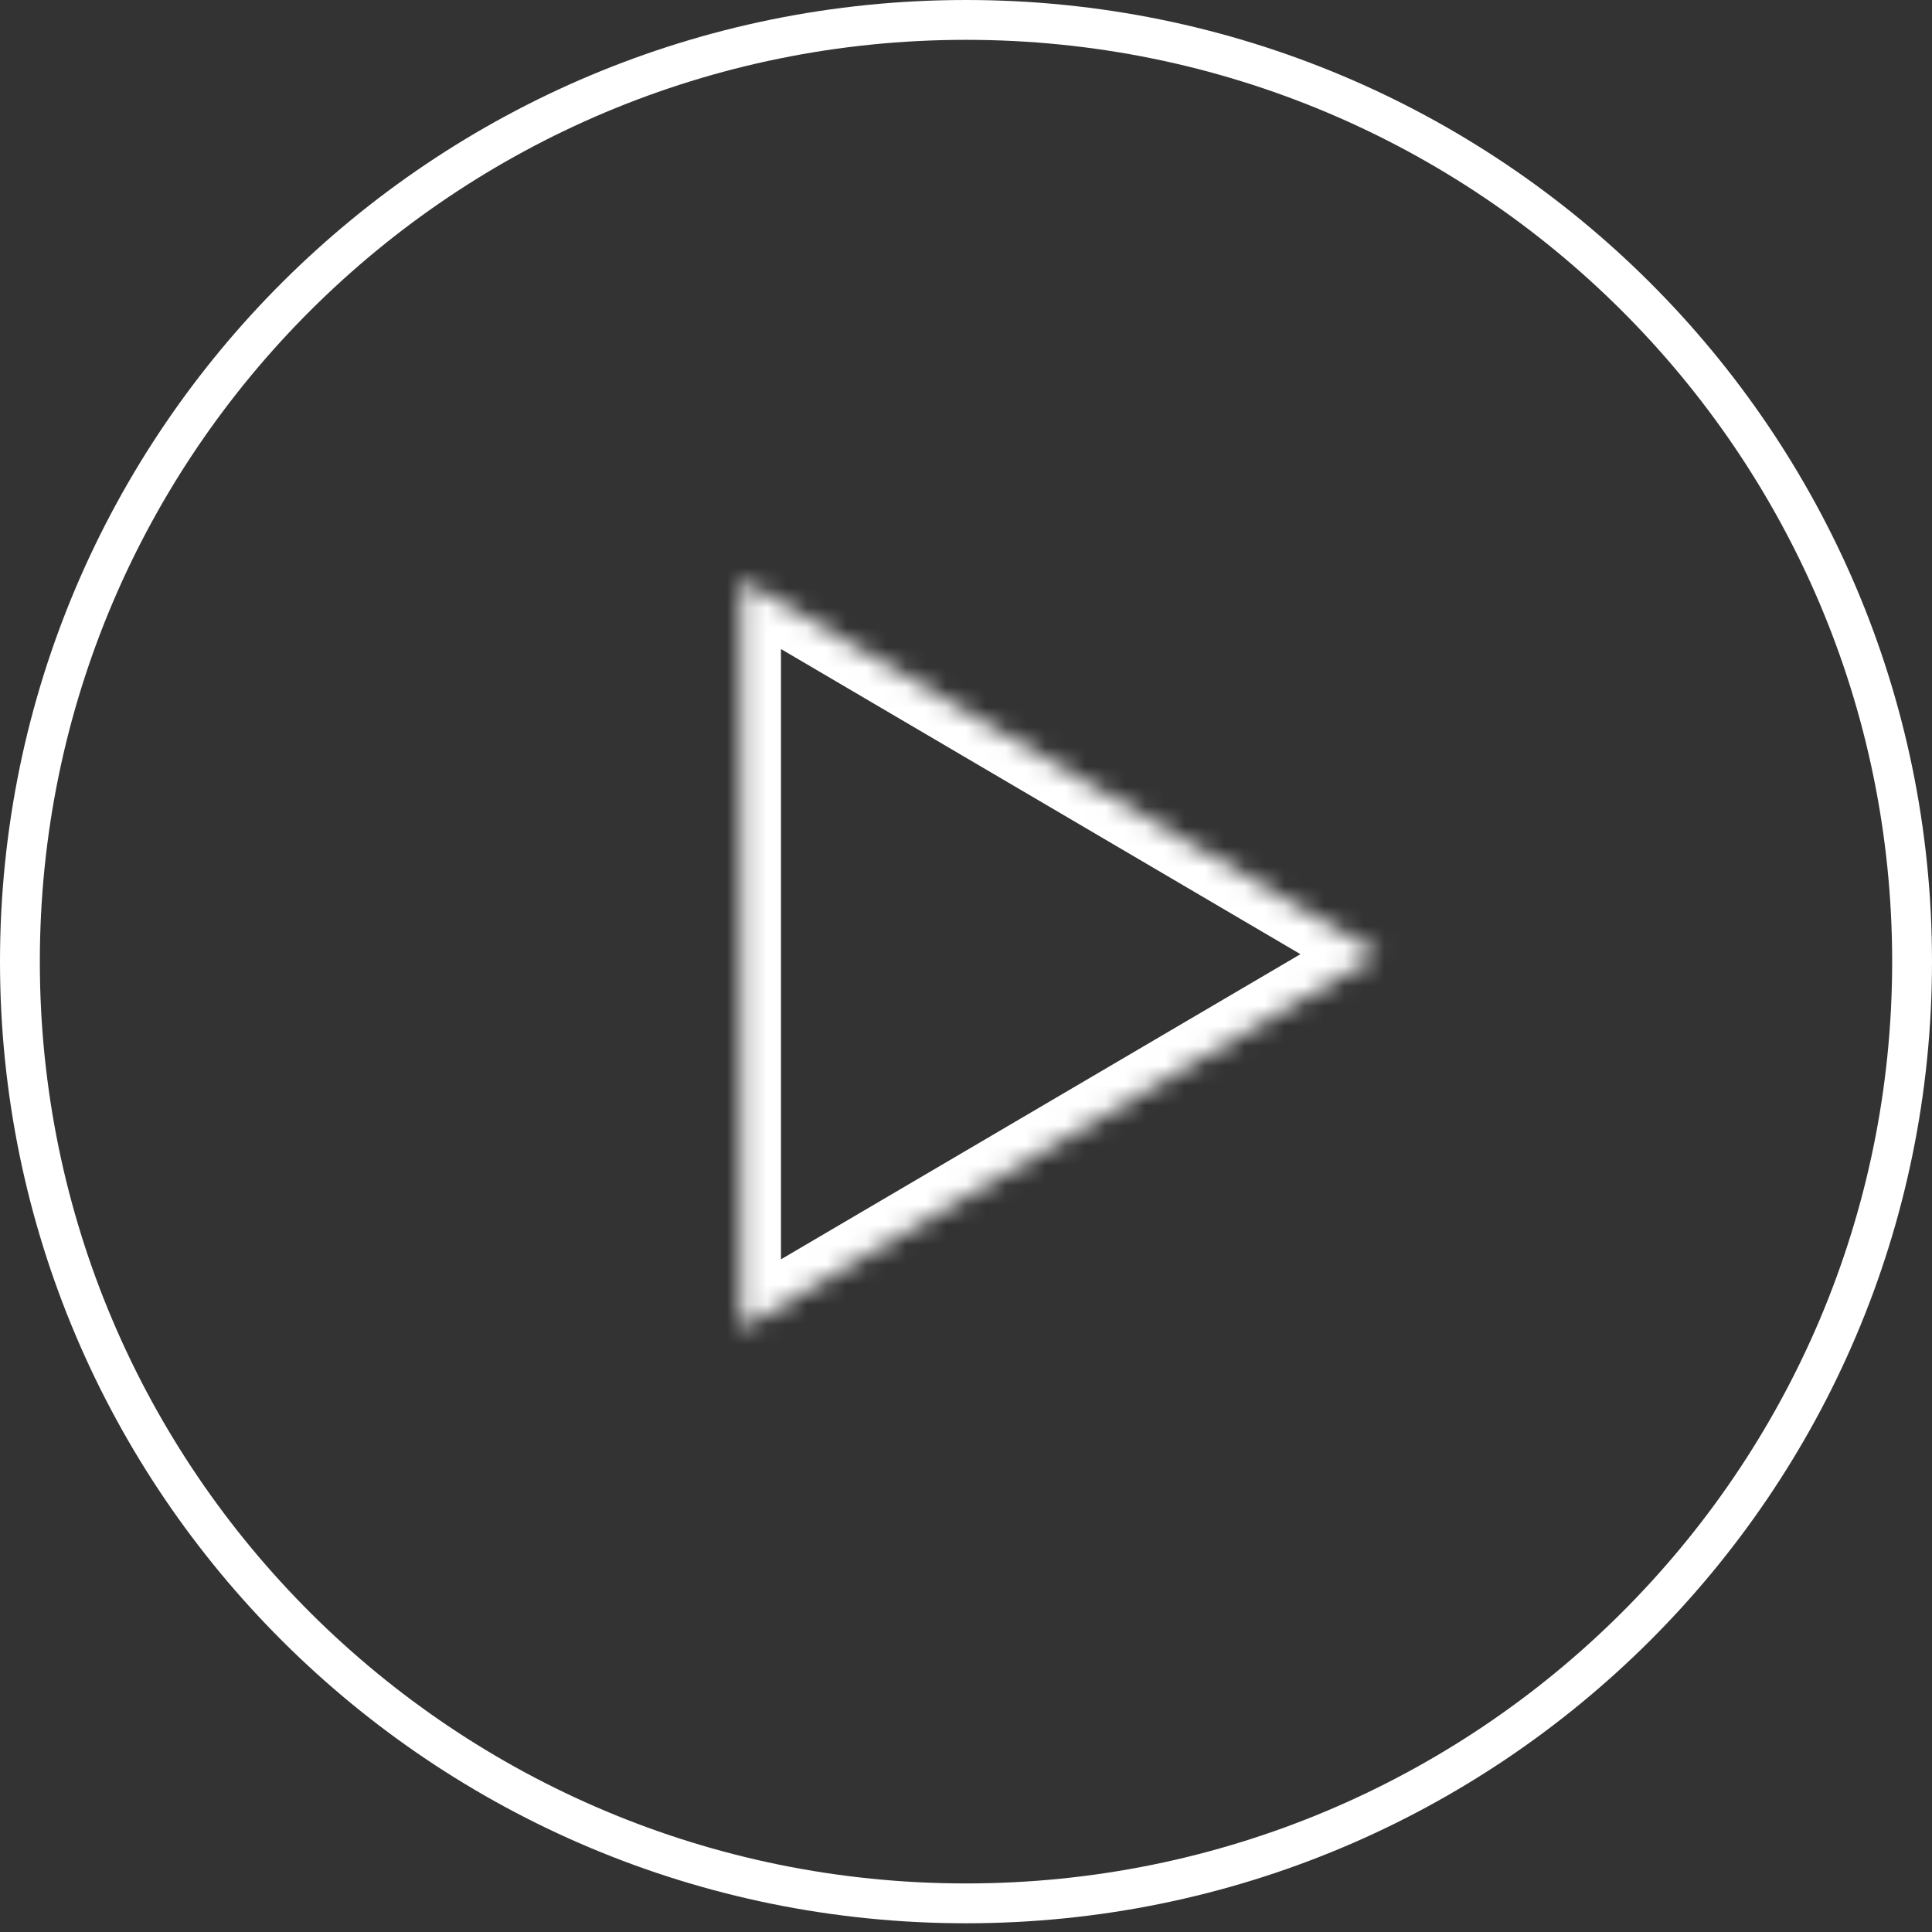 <svg width="97" height="97" viewBox="0 0 97 97" fill="none" xmlns="http://www.w3.org/2000/svg">
<rect x="0" y="0" width="97" height="97" fill="#333333" stroke="none"/>
<path d="M96 48.281C96 74.389 74.738 95.562 48.5 95.562C22.262 95.562 1 74.389 1 48.281C1 22.173 22.262 1 48.5 1C74.738 1 96 22.173 96 48.281Z" stroke="white" stroke-width="2"/>
<mask id="path-2-inside-1" fill="white">
<path fill-rule="evenodd" clip-rule="evenodd" d="M69.24 47.907L37.21 29.091V66.722L69.24 47.907Z"/>
</mask>
<path d="M37.21 29.091L38.223 27.367L35.21 25.597V29.091H37.21ZM69.24 47.907L70.253 49.631L73.189 47.907L70.253 46.182L69.24 47.907ZM37.21 66.722H35.21V70.216L38.223 68.446L37.21 66.722ZM36.197 30.816L68.227 49.631L70.253 46.182L38.223 27.367L36.197 30.816ZM39.21 66.722V29.091H35.21V66.722H39.21ZM68.227 46.182L36.197 64.997L38.223 68.446L70.253 49.631L68.227 46.182Z" fill="white" mask="url(#path-2-inside-1)"/>
</svg>
